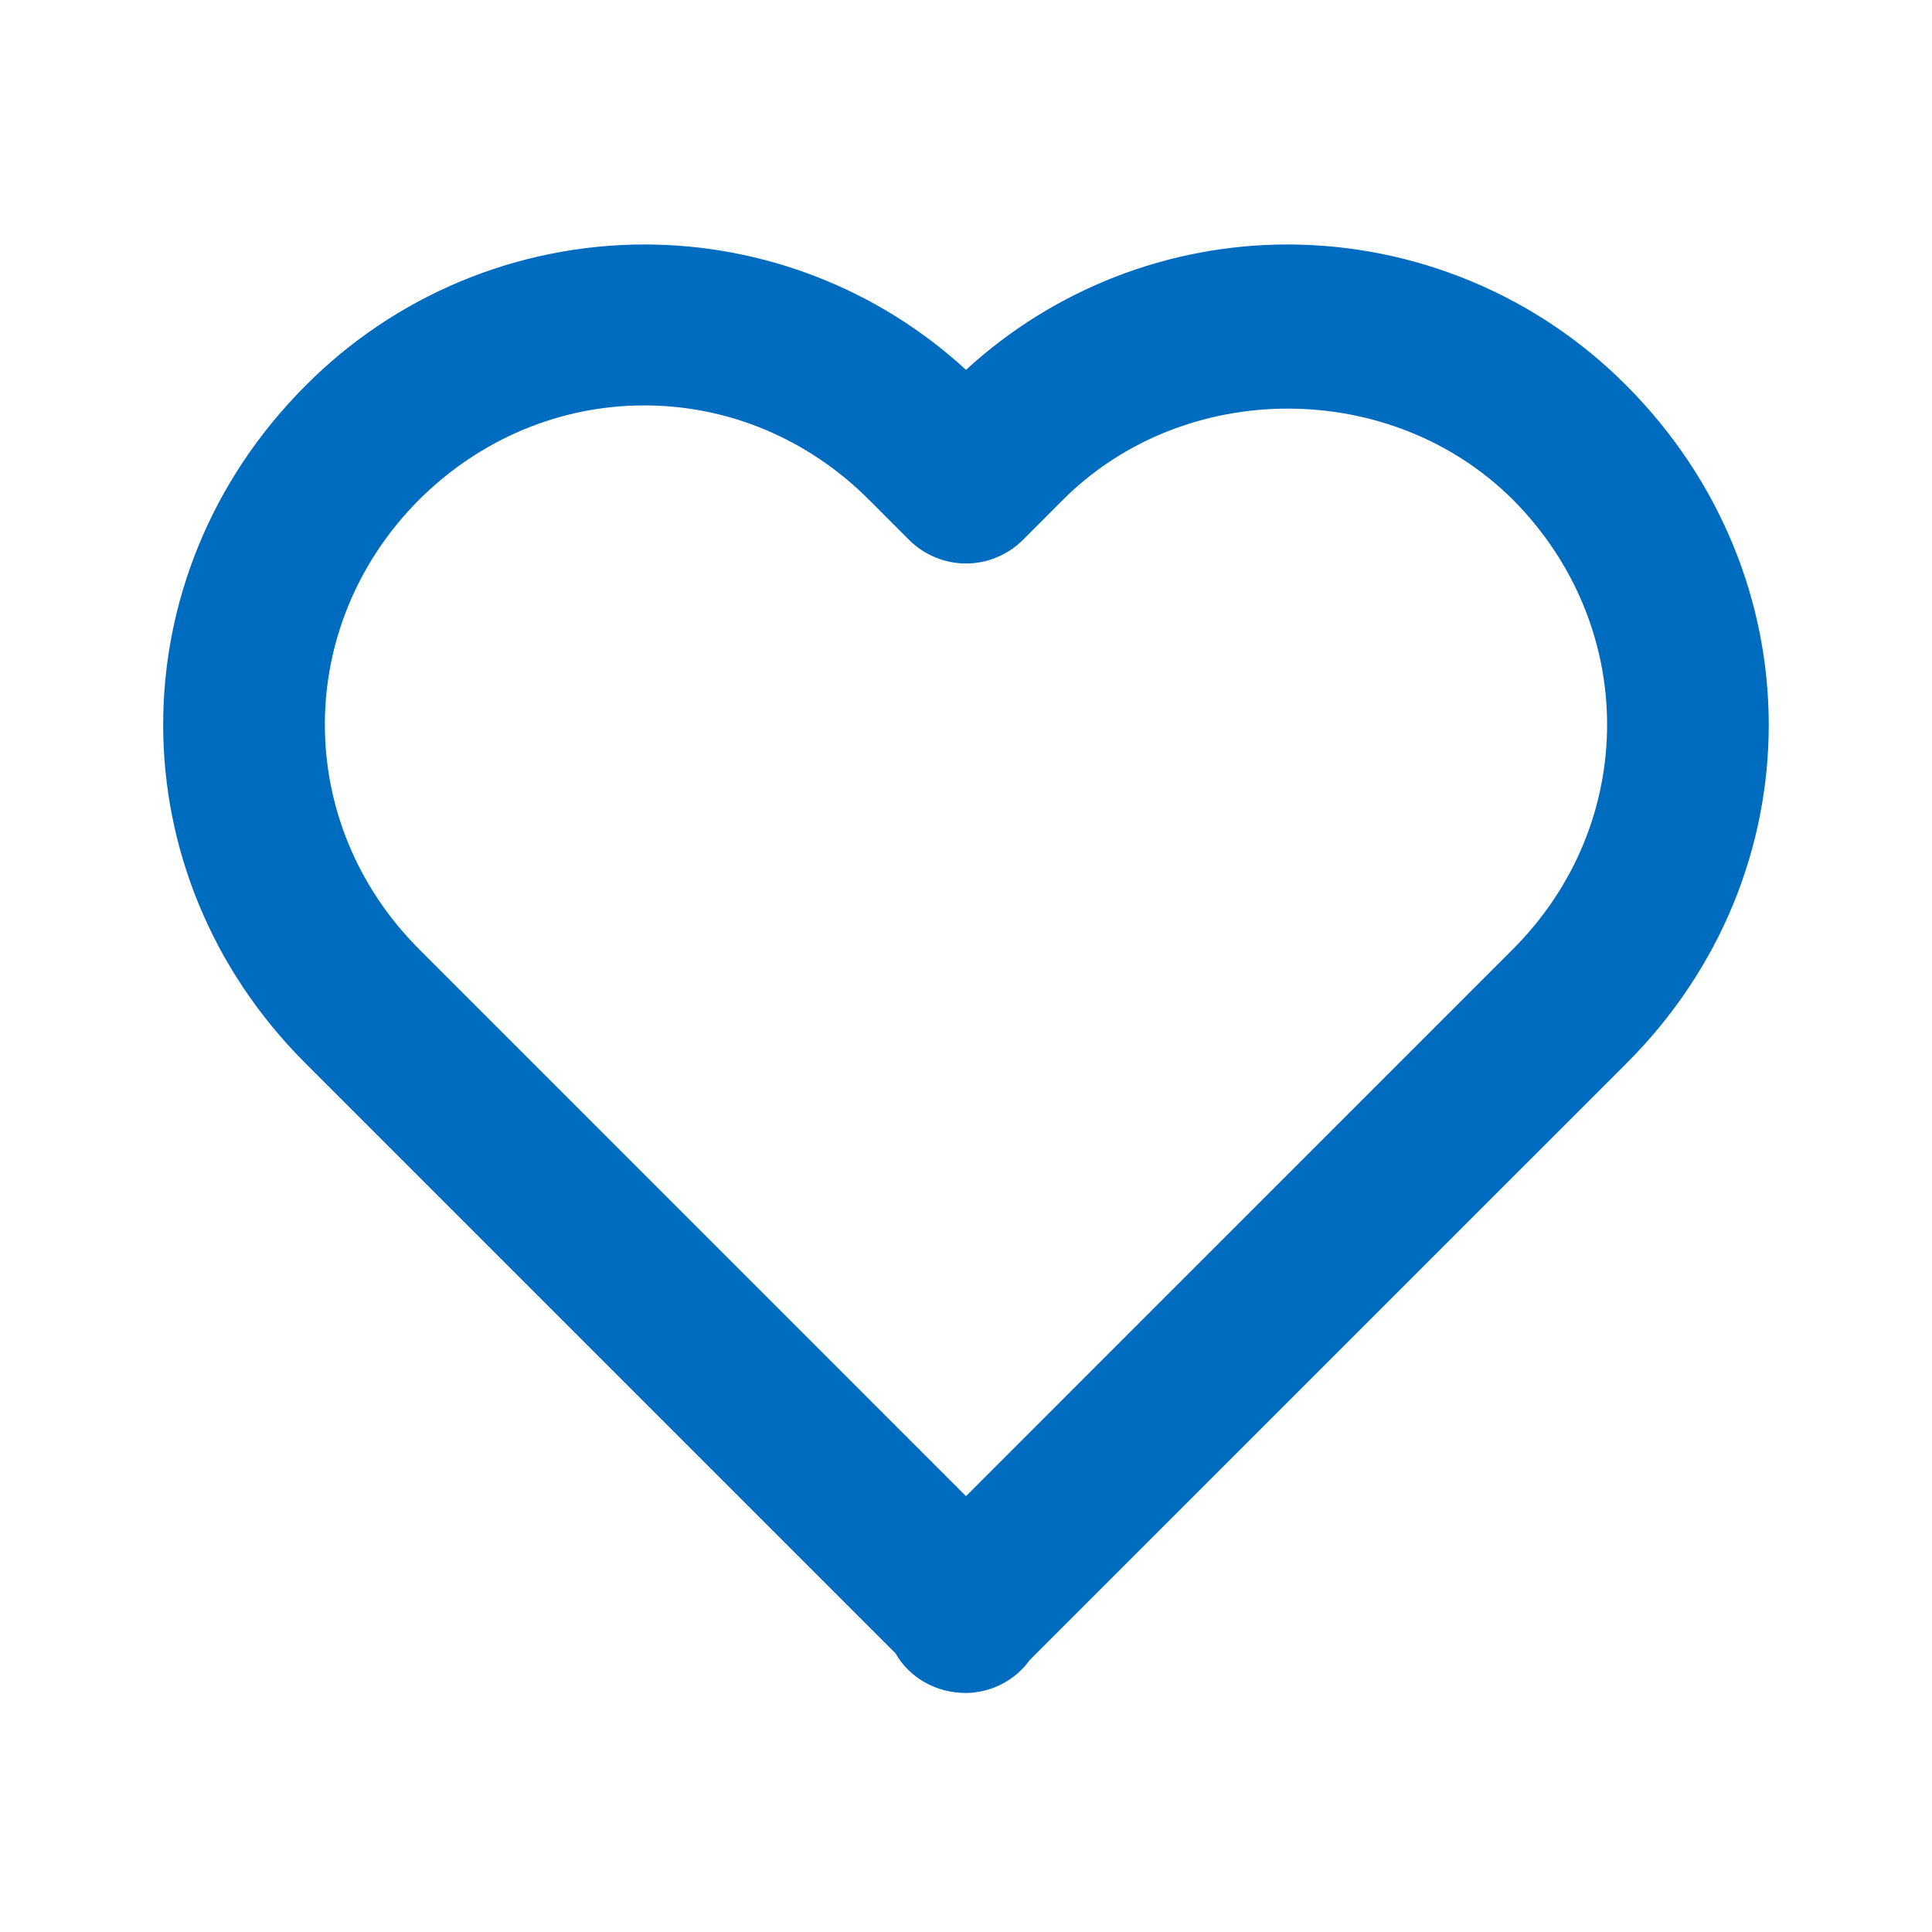 <svg width="32" height="32" viewBox="0 0 32 32" fill="none" xmlns="http://www.w3.org/2000/svg">
<path d="M16 6.126C14.547 4.79 12.646 4.049 10.672 4.049C9.627 4.05 8.593 4.258 7.629 4.66C6.665 5.062 5.79 5.651 5.055 6.393C1.917 9.543 1.919 14.472 5.057 17.609L14.833 27.385C15.06 27.784 15.497 28.041 16 28.041C16.206 28.039 16.41 27.988 16.593 27.894C16.776 27.799 16.935 27.663 17.056 27.495L26.943 17.609C30.081 14.47 30.081 9.543 26.94 6.387C26.205 5.647 25.331 5.059 24.367 4.658C23.404 4.257 22.371 4.05 21.328 4.049C19.355 4.049 17.453 4.791 16 6.126ZM25.055 8.273C27.139 10.367 27.14 13.639 25.057 15.723L16 24.781L6.943 15.723C4.86 13.639 4.861 10.367 6.94 8.278C7.953 7.27 9.279 6.715 10.672 6.715C12.065 6.715 13.385 7.27 14.391 8.275L15.057 8.942C15.181 9.066 15.328 9.164 15.49 9.231C15.652 9.299 15.825 9.333 16 9.333C16.175 9.333 16.349 9.299 16.51 9.231C16.672 9.164 16.819 9.066 16.943 8.942L17.609 8.275C19.625 6.263 23.041 6.269 25.055 8.273Z" fill="#006CBF"/>
</svg>
